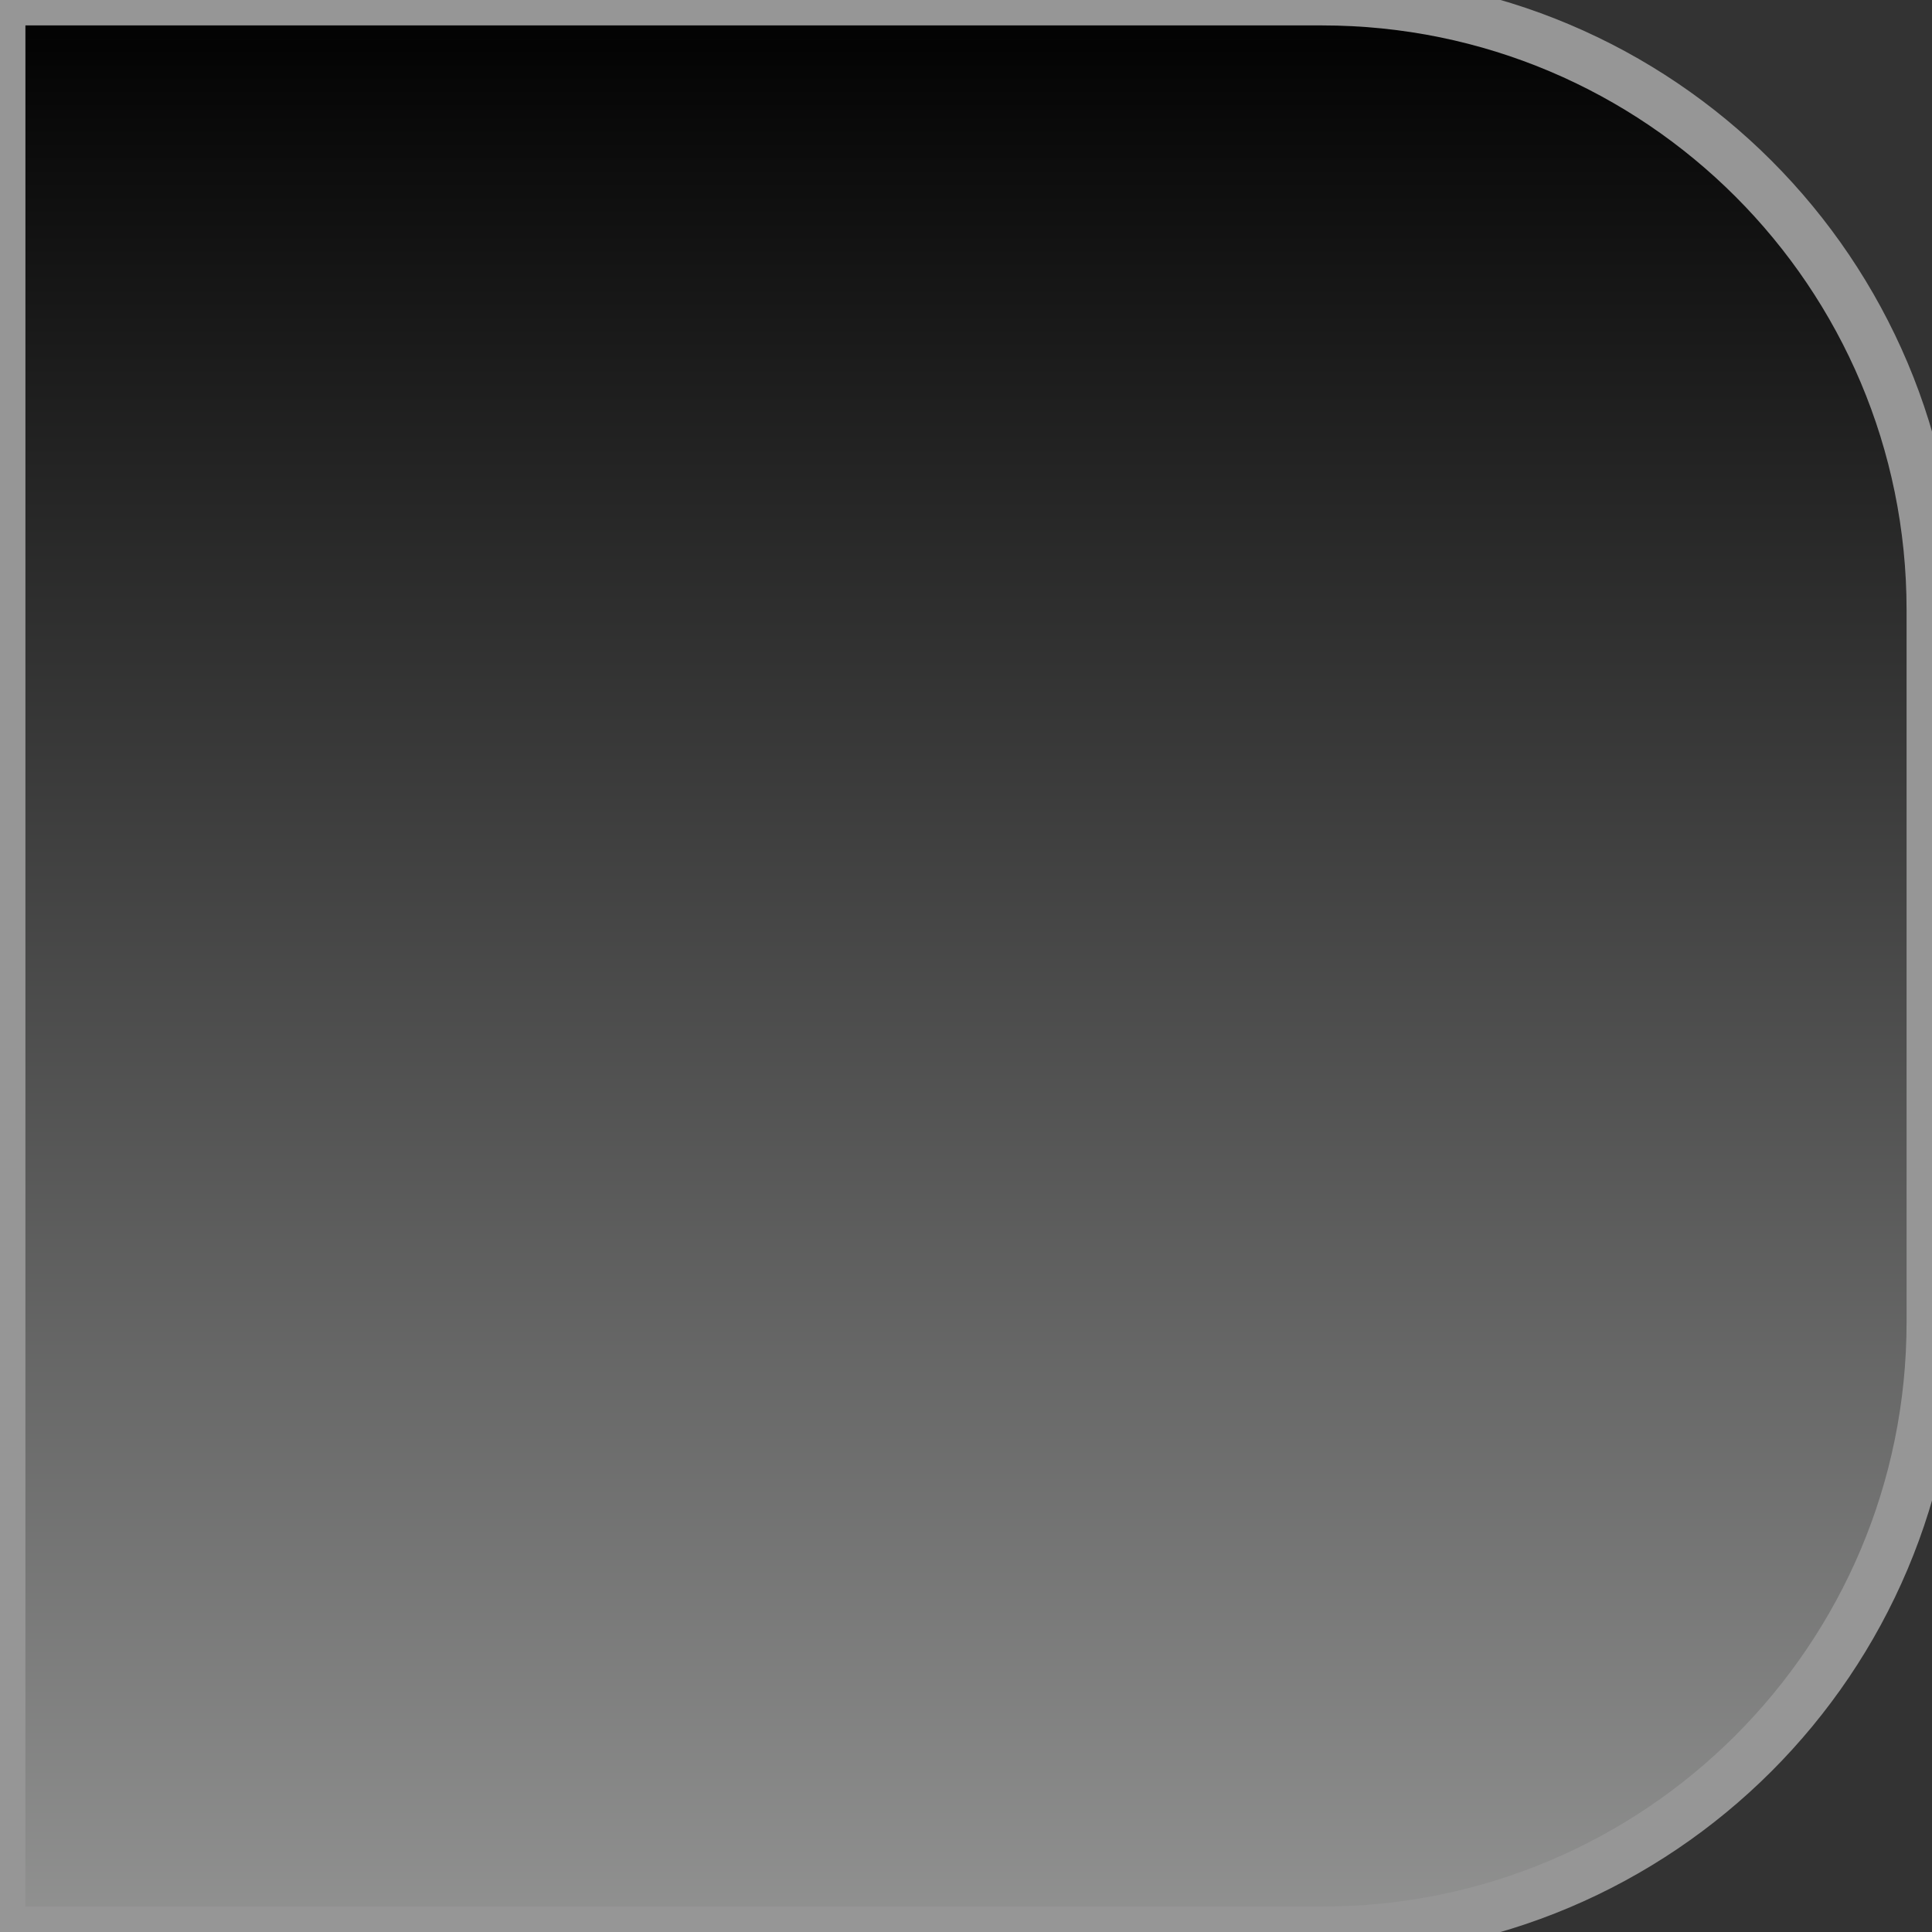 <?xml version="1.0" encoding="UTF-8" standalone="no"?>
<svg width="38px" height="38px" viewBox="0 0 38 38" version="1.1" xmlns="http://www.w3.org/2000/svg" xmlns:xlink="http://www.w3.org/1999/xlink" xmlns:sketch="http://www.bohemiancoding.com/sketch/ns">
    <rect x="0" y="0" width="38" height="38" fill="#333333" stroke="none"/>
    <title>view-toggle-active-right</title>
    <description>Created with Sketch (http://www.bohemiancoding.com/sketch)</description>
    <defs>
        <linearGradient x1="50%" y1="173.921%" x2="50%" y2="0%" id="linearGradient-1">
            <stop stop-color="rgb(254,255,254)" offset="0%"></stop>
            <stop stop-color="rgb(0,0,0)" offset="100%"></stop>
        </linearGradient>
    </defs>
    <g id="Page 1" fill="rgb(215,215,215)" fill-rule="evenodd">
        <path d="M0,0 L0,38 L26.003,38 C32.629,38 38,32.636 38,26.003 L38,11.997 C38,5.371 32.636,0 26.003,0 L0,0 Z M0,0" id="Rectangle 2" stroke="rgb(150,150,150)" stroke-width="1" fill="url(#linearGradient-1)"></path>
    </g>
</svg>
